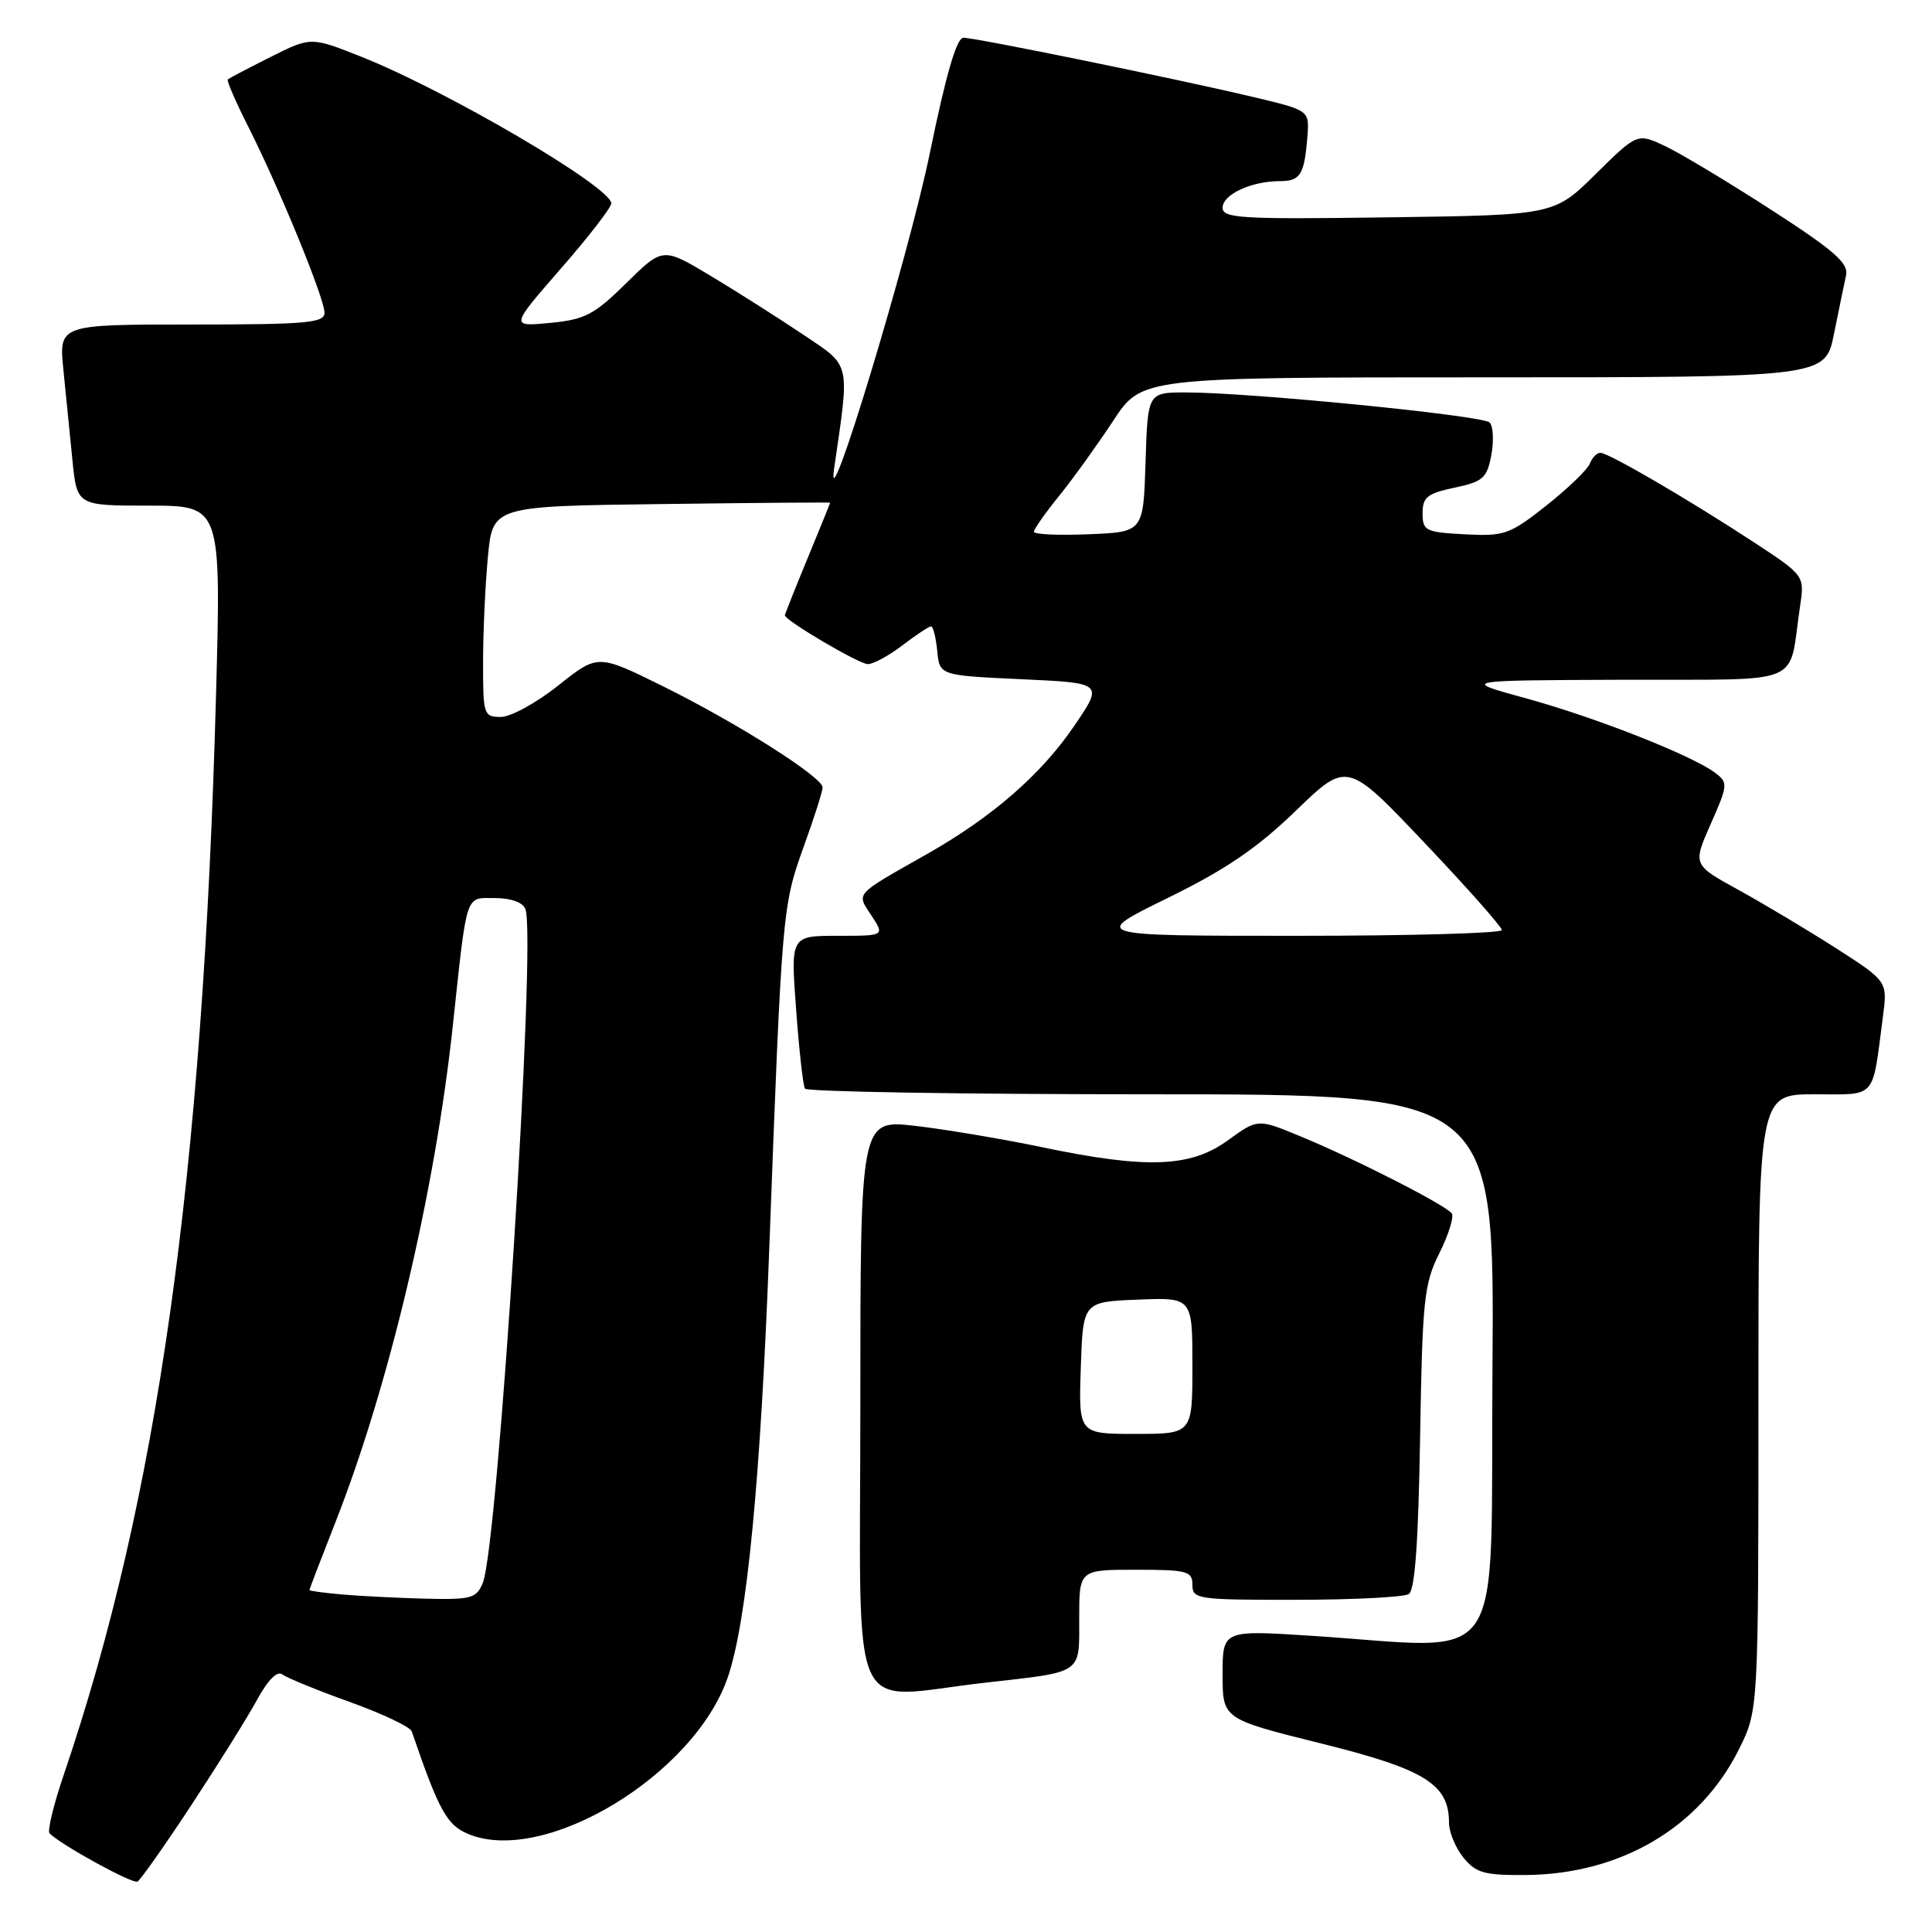 <?xml version="1.0" encoding="UTF-8" standalone="no"?>
<!DOCTYPE svg PUBLIC "-//W3C//DTD SVG 1.1//EN" "http://www.w3.org/Graphics/SVG/1.1/DTD/svg11.dtd" >
<svg xmlns="http://www.w3.org/2000/svg" xmlns:xlink="http://www.w3.org/1999/xlink" version="1.1" viewBox="0 0 256 256">
 <g >
 <path fill="currentColor"
d=" M 25.34 239.21 C 28.85 233.87 32.77 227.60 34.04 225.27 C 35.50 222.59 36.74 221.34 37.42 221.87 C 38.02 222.33 42.03 223.97 46.35 225.52 C 50.66 227.07 54.36 228.82 54.56 229.42 C 58.14 239.90 59.22 241.85 62.06 243.02 C 72.15 247.20 92.00 235.20 96.44 222.24 C 98.97 214.86 100.79 196.03 101.93 165.50 C 103.60 120.79 103.67 120.04 106.46 112.29 C 107.86 108.42 109.00 104.85 109.00 104.34 C 109.00 102.98 97.70 95.81 87.86 90.94 C 79.21 86.66 79.21 86.66 73.98 90.83 C 71.10 93.12 67.67 95.00 66.37 95.00 C 64.09 95.00 64.00 94.71 64.01 87.75 C 64.01 83.76 64.30 77.48 64.65 73.79 C 65.28 67.07 65.28 67.07 87.64 66.79 C 99.94 66.63 110.00 66.55 110.00 66.61 C 110.00 66.67 108.65 70.00 107.00 74.00 C 105.35 78.00 104.00 81.39 104.00 81.53 C 104.00 82.21 113.84 88.00 114.99 88.00 C 115.72 88.00 117.79 86.88 119.59 85.50 C 121.39 84.12 123.09 83.00 123.37 83.00 C 123.65 83.00 124.01 84.46 124.19 86.25 C 124.50 89.50 124.50 89.50 135.35 90.00 C 146.21 90.50 146.21 90.50 142.35 96.17 C 137.97 102.61 131.51 108.24 122.88 113.14 C 113.07 118.70 113.47 118.26 115.48 121.33 C 117.23 124.00 117.23 124.00 111.00 124.00 C 104.76 124.00 104.76 124.00 105.49 133.75 C 105.88 139.11 106.41 143.84 106.66 144.25 C 106.91 144.66 127.57 145.00 152.57 145.00 C 198.02 145.00 198.02 145.00 197.76 181.25 C 197.46 222.35 200.11 218.44 173.75 216.75 C 162.00 215.99 162.00 215.99 162.00 221.88 C 162.00 227.77 162.00 227.77 175.02 231.01 C 188.81 234.43 192.00 236.41 192.00 241.52 C 192.00 242.76 192.86 244.84 193.91 246.14 C 195.57 248.18 196.68 248.49 202.16 248.45 C 214.76 248.35 225.24 242.17 230.42 231.79 C 233.00 226.61 233.00 226.61 233.00 185.80 C 233.00 145.00 233.00 145.00 240.42 145.00 C 248.77 145.00 248.04 145.83 249.49 134.77 C 250.12 130.04 250.12 130.04 243.31 125.66 C 239.56 123.26 233.75 119.79 230.40 117.94 C 224.29 114.59 224.29 114.59 226.68 109.18 C 228.96 104.03 228.99 103.71 227.29 102.42 C 224.26 100.12 211.50 95.09 202.27 92.55 C 193.50 90.15 193.50 90.15 215.17 90.07 C 239.58 89.99 236.90 91.10 238.51 80.38 C 239.13 76.27 239.13 76.27 232.32 71.80 C 223.60 66.10 213.14 60.00 212.05 60.00 C 211.59 60.00 210.97 60.64 210.66 61.43 C 210.36 62.22 207.77 64.71 204.91 66.98 C 200.03 70.83 199.35 71.07 194.10 70.80 C 188.87 70.52 188.50 70.33 188.50 68.00 C 188.50 65.88 189.13 65.38 192.73 64.62 C 196.51 63.82 197.03 63.36 197.61 60.29 C 197.96 58.40 197.86 56.46 197.38 55.98 C 196.44 55.05 165.60 52.00 157.16 52.00 C 152.08 52.00 152.08 52.00 151.79 61.25 C 151.50 70.50 151.50 70.50 144.25 70.79 C 140.26 70.96 137.00 70.81 137.00 70.46 C 137.00 70.12 138.51 67.96 140.37 65.67 C 142.22 63.38 145.43 58.91 147.51 55.75 C 151.28 50.00 151.28 50.00 196.57 50.00 C 241.86 50.00 241.86 50.00 243.01 44.25 C 243.65 41.09 244.37 37.60 244.61 36.50 C 244.97 34.88 243.09 33.23 234.77 27.85 C 229.11 24.19 222.79 20.39 220.72 19.40 C 216.96 17.61 216.96 17.61 211.45 23.05 C 205.94 28.50 205.94 28.50 183.97 28.80 C 164.49 29.07 162.00 28.93 162.00 27.53 C 162.00 25.77 165.81 24.00 169.60 24.00 C 172.32 24.00 172.84 23.14 173.24 18.06 C 173.50 14.62 173.50 14.62 166.00 12.84 C 155.84 10.43 129.29 5.00 127.65 5.00 C 126.76 5.00 125.33 9.93 123.19 20.37 C 120.37 34.08 109.28 70.62 110.53 62.05 C 112.61 47.74 112.82 48.63 106.37 44.30 C 103.14 42.13 97.65 38.65 94.16 36.55 C 87.82 32.75 87.82 32.75 82.99 37.51 C 78.72 41.71 77.52 42.34 72.88 42.79 C 67.61 43.29 67.61 43.29 74.30 35.61 C 77.99 31.39 81.00 27.49 81.00 26.95 C 81.00 24.80 59.19 12.00 47.85 7.51 C 41.20 4.87 41.20 4.87 35.85 7.55 C 32.91 9.03 30.36 10.37 30.18 10.52 C 30.01 10.67 31.23 13.50 32.90 16.79 C 37.04 25.00 43.00 39.54 43.00 41.44 C 43.00 42.79 40.66 43.00 25.40 43.00 C 7.80 43.00 7.80 43.00 8.40 49.00 C 8.73 52.30 9.27 57.70 9.60 61.00 C 10.20 67.00 10.20 67.00 19.75 67.00 C 29.31 67.00 29.31 67.00 28.62 92.25 C 26.88 156.02 20.87 198.64 8.46 235.13 C 7.11 239.09 6.26 242.60 6.56 242.92 C 8.01 244.42 17.58 249.68 18.22 249.32 C 18.62 249.10 21.82 244.55 25.34 239.21 Z  M 130.50 222.97 C 143.65 221.48 143.00 221.92 143.00 214.43 C 143.00 208.00 143.00 208.00 150.50 208.00 C 157.33 208.00 158.00 208.18 158.00 210.00 C 158.00 211.90 158.66 212.00 171.75 211.98 C 179.31 211.98 186.03 211.63 186.67 211.22 C 187.49 210.71 187.94 204.36 188.17 190.49 C 188.47 172.25 188.69 170.11 190.71 166.08 C 191.92 163.66 192.67 161.28 192.38 160.81 C 191.73 159.75 179.39 153.46 172.07 150.47 C 166.65 148.24 166.65 148.24 162.67 151.12 C 157.74 154.70 151.90 154.91 138.03 152.00 C 132.79 150.91 125.24 149.64 121.25 149.18 C 114.00 148.36 114.00 148.36 114.00 186.18 C 114.00 229.31 112.09 225.05 130.50 222.97 Z  M 45.25 211.27 C 42.91 211.06 41.00 210.80 41.00 210.69 C 41.00 210.58 42.57 206.48 44.49 201.59 C 51.57 183.56 57.64 157.89 59.99 136.00 C 61.93 117.97 61.60 119.00 65.58 119.00 C 67.72 119.00 69.28 119.57 69.62 120.46 C 71.10 124.31 66.00 204.81 63.97 209.75 C 63.13 211.80 62.43 211.98 56.27 211.83 C 52.55 211.73 47.59 211.48 45.25 211.27 Z  M 154.70 119.00 C 162.40 115.23 166.56 112.40 171.70 107.43 C 178.50 100.86 178.50 100.86 188.75 111.67 C 194.39 117.61 199.00 122.82 199.00 123.24 C 199.00 123.66 186.74 124.00 171.76 124.00 C 144.51 124.00 144.51 124.00 154.70 119.00 Z  M 143.21 181.25 C 143.50 172.50 143.50 172.50 150.75 172.21 C 158.00 171.91 158.00 171.91 158.00 180.96 C 158.00 190.00 158.00 190.00 150.46 190.00 C 142.92 190.00 142.92 190.00 143.21 181.25 Z "/>
</g>
</svg>